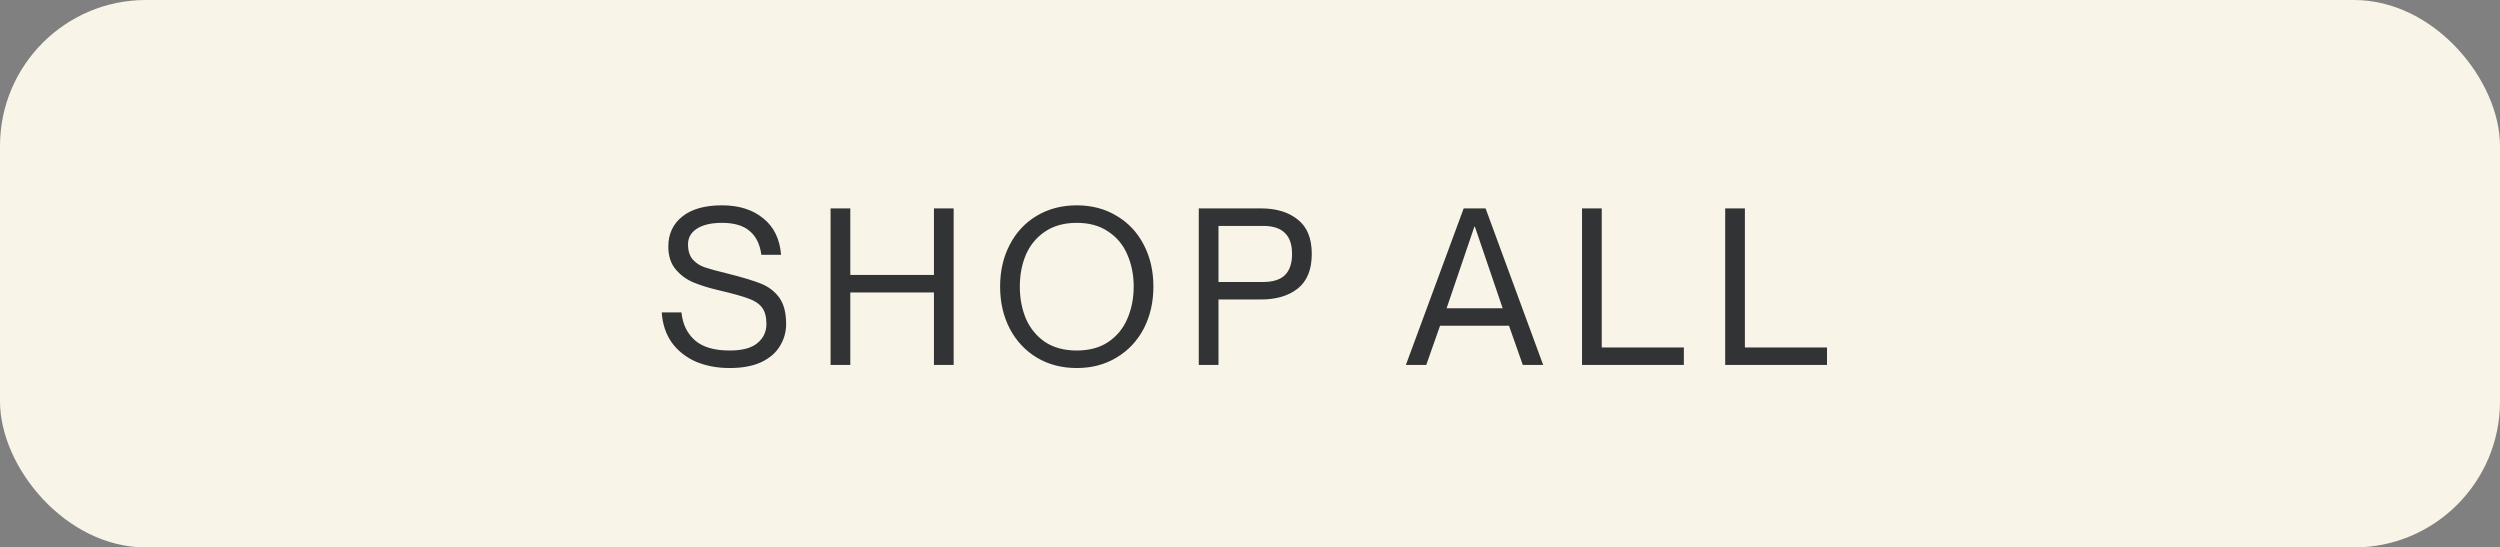 <svg width="137" height="30" viewBox="0 0 137 30" fill="none" xmlns="http://www.w3.org/2000/svg">
<rect x="0" y="0" width="137" height="30" fill="#808080" stroke="none"/>
<rect width="137" height="30" rx="8" fill="#F8F4E7"/>
<path d="M39.888 14.996C40.688 15.196 41.296 15.38 41.712 15.548C42.128 15.716 42.46 15.972 42.708 16.316C42.956 16.66 43.08 17.14 43.08 17.756C43.08 18.188 42.968 18.588 42.744 18.956C42.528 19.324 42.188 19.62 41.724 19.844C41.26 20.06 40.68 20.168 39.984 20.168C39.304 20.168 38.688 20.052 38.136 19.82C37.592 19.58 37.152 19.232 36.816 18.776C36.488 18.312 36.304 17.76 36.264 17.12H37.344C37.408 17.76 37.652 18.268 38.076 18.644C38.5 19.02 39.136 19.208 39.984 19.208C40.68 19.208 41.188 19.072 41.508 18.8C41.836 18.528 42 18.18 42 17.756C42 17.364 41.92 17.064 41.76 16.856C41.608 16.648 41.364 16.484 41.028 16.364C40.692 16.236 40.164 16.088 39.444 15.92C38.892 15.792 38.42 15.648 38.028 15.488C37.636 15.328 37.304 15.088 37.032 14.768C36.76 14.448 36.624 14.028 36.624 13.508C36.624 12.82 36.88 12.272 37.392 11.864C37.904 11.456 38.628 11.252 39.564 11.252C40.492 11.252 41.244 11.488 41.82 11.96C42.404 12.424 42.732 13.092 42.804 13.964H41.724C41.644 13.38 41.428 12.944 41.076 12.656C40.732 12.36 40.228 12.212 39.564 12.212C38.972 12.212 38.512 12.32 38.184 12.536C37.864 12.744 37.704 13.028 37.704 13.388C37.704 13.748 37.792 14.028 37.968 14.228C38.144 14.42 38.36 14.56 38.616 14.648C38.872 14.736 39.296 14.852 39.888 14.996ZM46.596 11.42V15.068H51.18V11.42H52.26V20H51.18V16.028H46.596V20H45.516V11.42H46.596ZM59.006 20.168C58.182 20.168 57.45 19.976 56.81 19.592C56.178 19.208 55.686 18.68 55.334 18.008C54.982 17.328 54.806 16.56 54.806 15.704C54.806 14.848 54.982 14.084 55.334 13.412C55.686 12.732 56.178 12.204 56.81 11.828C57.45 11.444 58.182 11.252 59.006 11.252C59.83 11.252 60.558 11.444 61.19 11.828C61.83 12.204 62.326 12.732 62.678 13.412C63.03 14.084 63.206 14.848 63.206 15.704C63.206 16.56 63.03 17.328 62.678 18.008C62.326 18.68 61.83 19.208 61.19 19.592C60.558 19.976 59.83 20.168 59.006 20.168ZM59.006 19.208C59.694 19.208 60.27 19.052 60.734 18.74C61.206 18.42 61.554 17.996 61.778 17.468C62.01 16.932 62.126 16.344 62.126 15.704C62.126 15.064 62.01 14.48 61.778 13.952C61.554 13.424 61.206 13.004 60.734 12.692C60.27 12.372 59.694 12.212 59.006 12.212C58.318 12.212 57.738 12.372 57.266 12.692C56.802 13.004 56.454 13.424 56.222 13.952C55.998 14.48 55.886 15.064 55.886 15.704C55.886 16.344 55.998 16.932 56.222 17.468C56.454 17.996 56.802 18.42 57.266 18.74C57.738 19.052 58.318 19.208 59.006 19.208ZM65.693 11.42H69.101C69.941 11.42 70.613 11.624 71.117 12.032C71.629 12.432 71.885 13.06 71.885 13.916C71.885 14.772 71.629 15.404 71.117 15.812C70.613 16.212 69.941 16.412 69.101 16.412H66.773V20H65.693V11.42ZM66.773 15.452H69.221C69.757 15.452 70.153 15.328 70.409 15.08C70.673 14.824 70.805 14.436 70.805 13.916C70.805 13.396 70.673 13.012 70.409 12.764C70.153 12.508 69.757 12.38 69.221 12.38H66.773V15.452ZM78.914 17.852L78.158 20H77.042L80.21 11.42H81.41L84.566 20H83.45L82.694 17.852H78.914ZM82.346 16.892L80.822 12.416H80.798L79.274 16.892H82.346ZM87.775 11.42V19.04H92.275V20H86.695V11.42H87.775ZM95.62 11.42V19.04H100.12V20H94.54V11.42H95.62Z" fill="#323334"/>
</svg>
